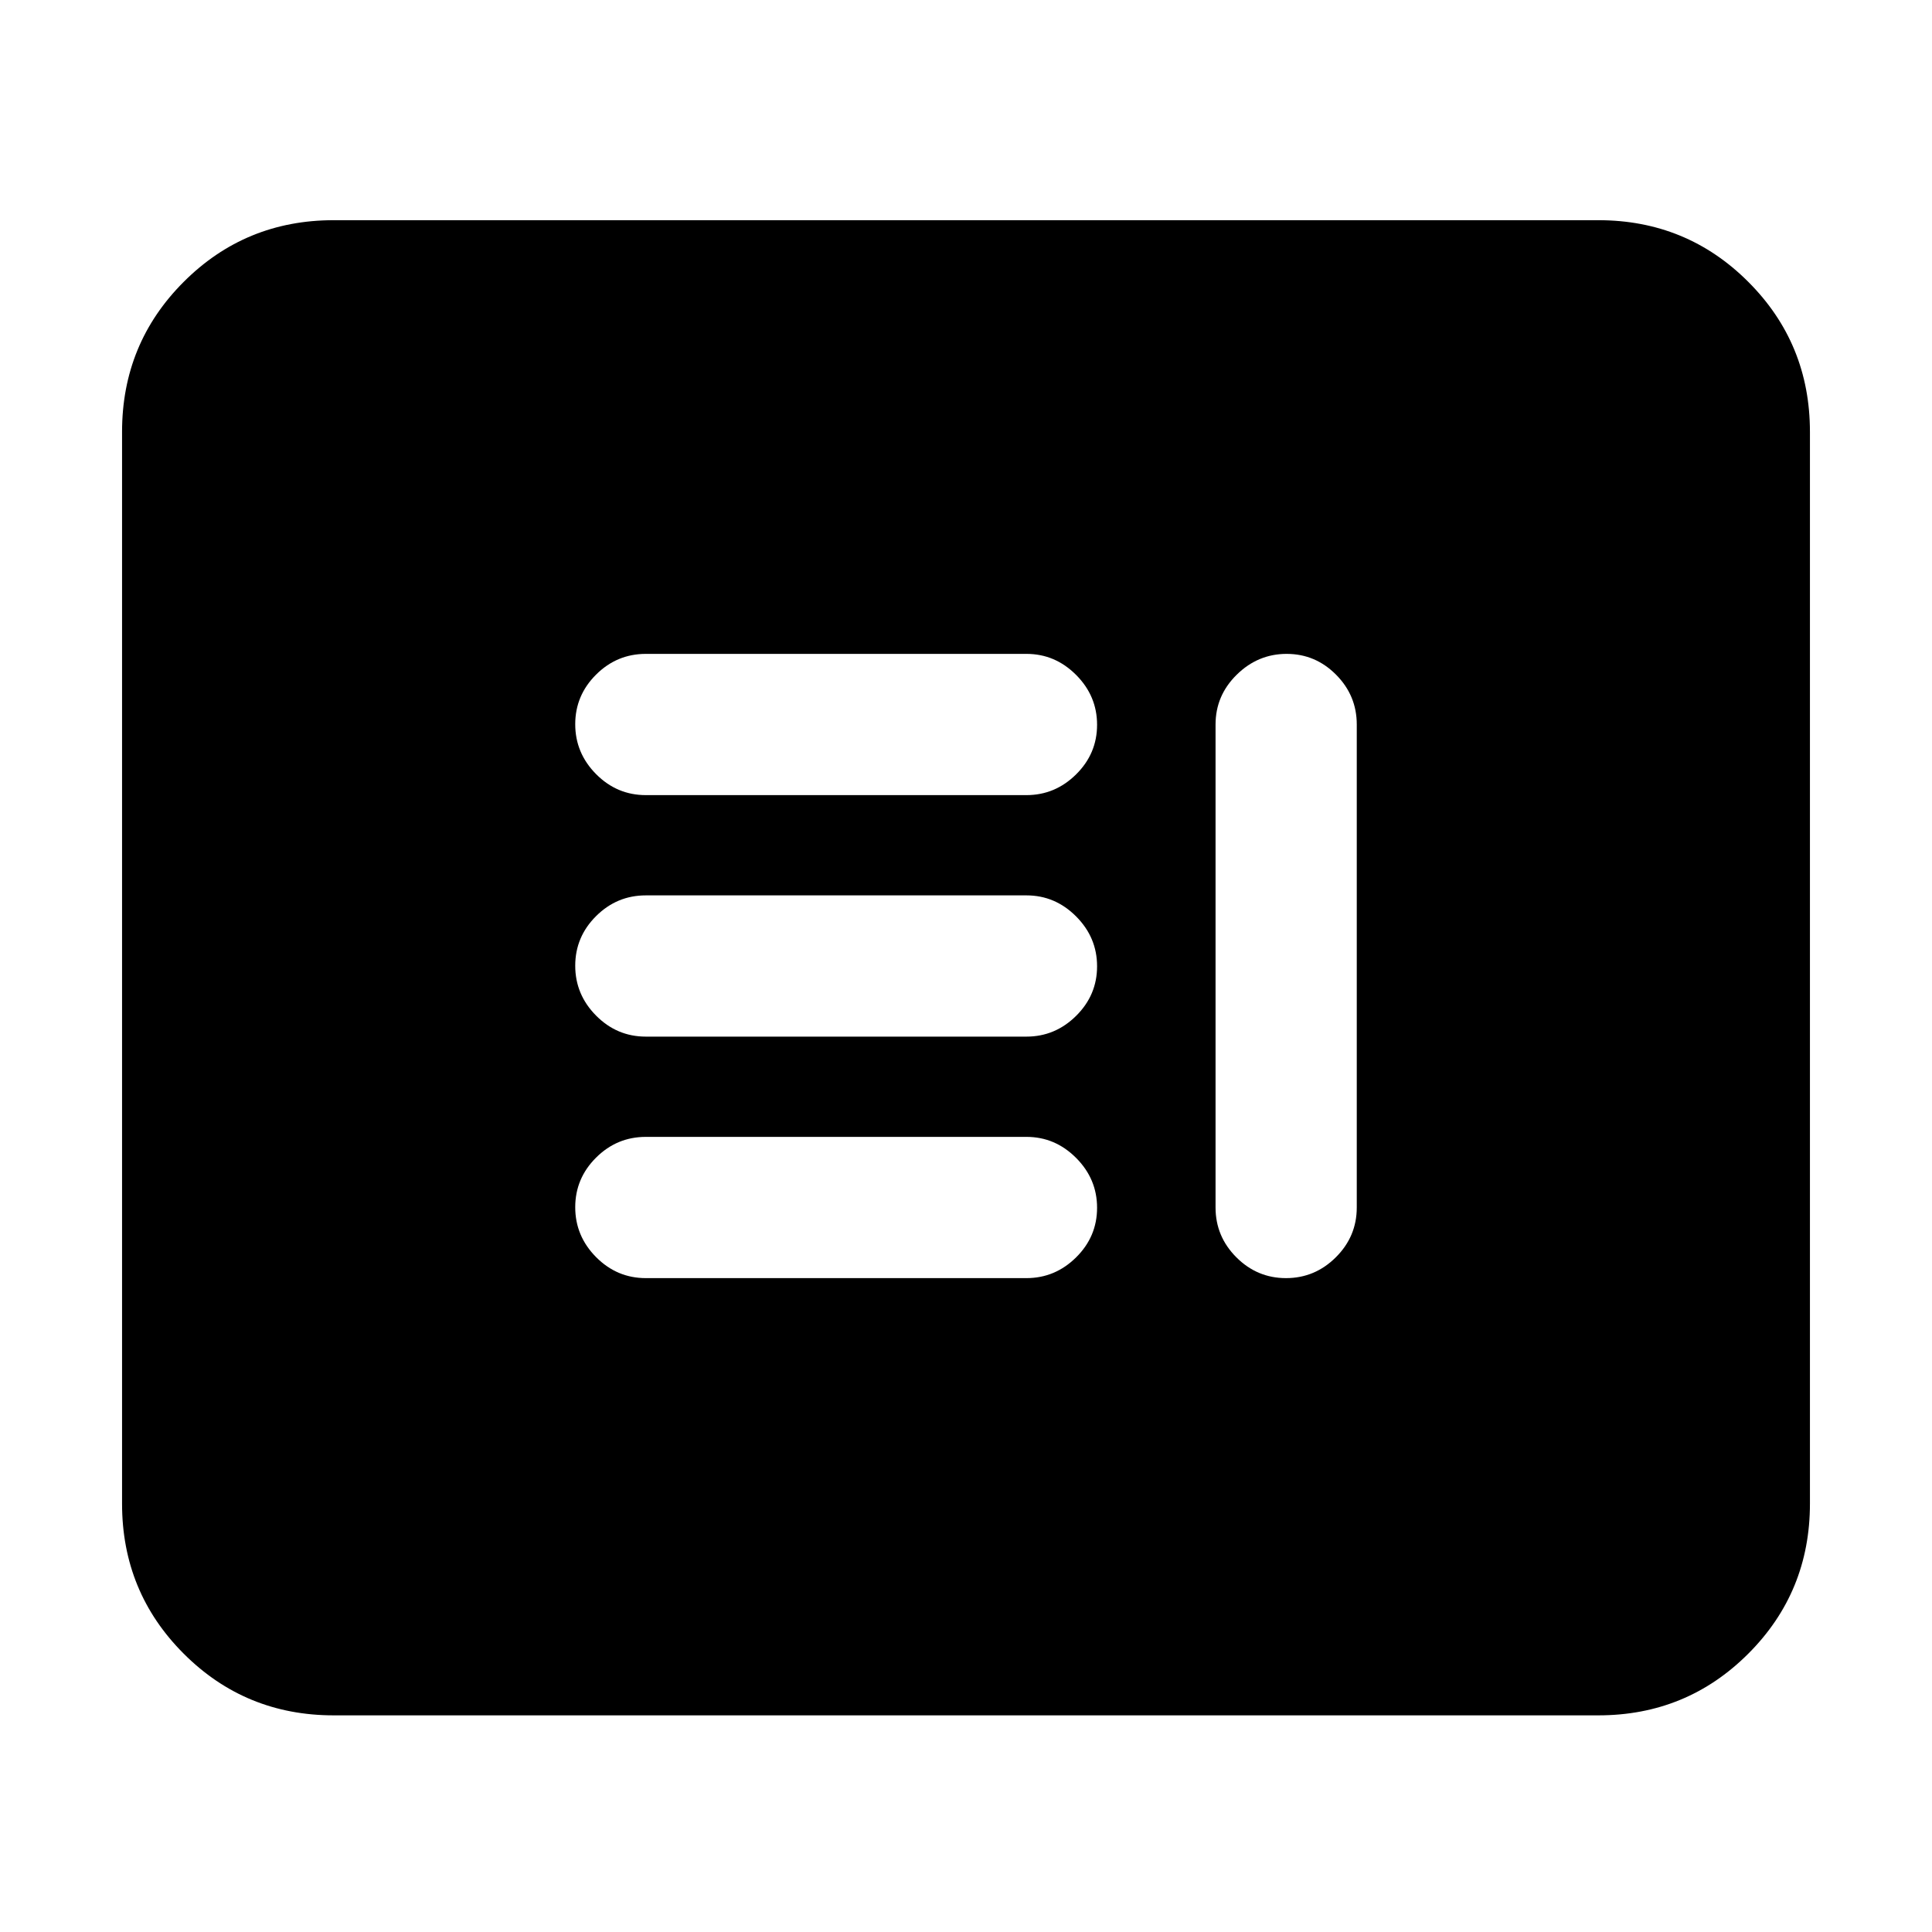 <svg xmlns="http://www.w3.org/2000/svg" height="20" viewBox="0 -960 960 960" width="20"><path d="M320.91-324.91h189.13q14.25 0 24.67-10.31 10.42-10.31 10.42-24.64t-10.42-24.78q-10.42-10.45-24.67-10.45H320.91q-14.38 0-24.73 10.31t-10.35 24.64q0 14.33 10.35 24.78 10.35 10.45 24.73 10.45Zm318.42-310.18q-14.29 0-24.81 10.35T604-600v240q0 14.39 10.33 24.74 10.33 10.35 24.68 10.35 14.36 0 24.76-10.35 10.4-10.35 10.4-24.74v-240q0-14.39-10.28-24.74-10.28-10.35-24.56-10.35ZM320.91-444.91h189.13q14.25 0 24.67-10.31 10.42-10.31 10.42-24.64t-10.42-24.78q-10.42-10.45-24.67-10.45H320.91q-14.38 0-24.73 10.31t-10.35 24.64q0 14.33 10.35 24.78 10.35 10.45 24.73 10.45Zm0-120h189.13q14.25 0 24.67-10.31 10.42-10.31 10.42-24.64t-10.42-24.78q-10.42-10.45-24.67-10.45H320.91q-14.38 0-24.73 10.31t-10.35 24.64q0 14.33 10.35 24.78 10.35 10.45 24.73 10.45ZM165.83-107.65q-43.91 0-74.54-30.64-30.64-30.63-30.64-74.54v-532.58q0-43.91 30.64-74.54 30.63-30.64 74.54-30.64h628.34q43.91 0 74.54 30.64 30.64 30.63 30.64 74.54v532.58q0 43.91-30.64 74.54-30.63 30.64-74.54 30.64H165.83Z"/></svg>
